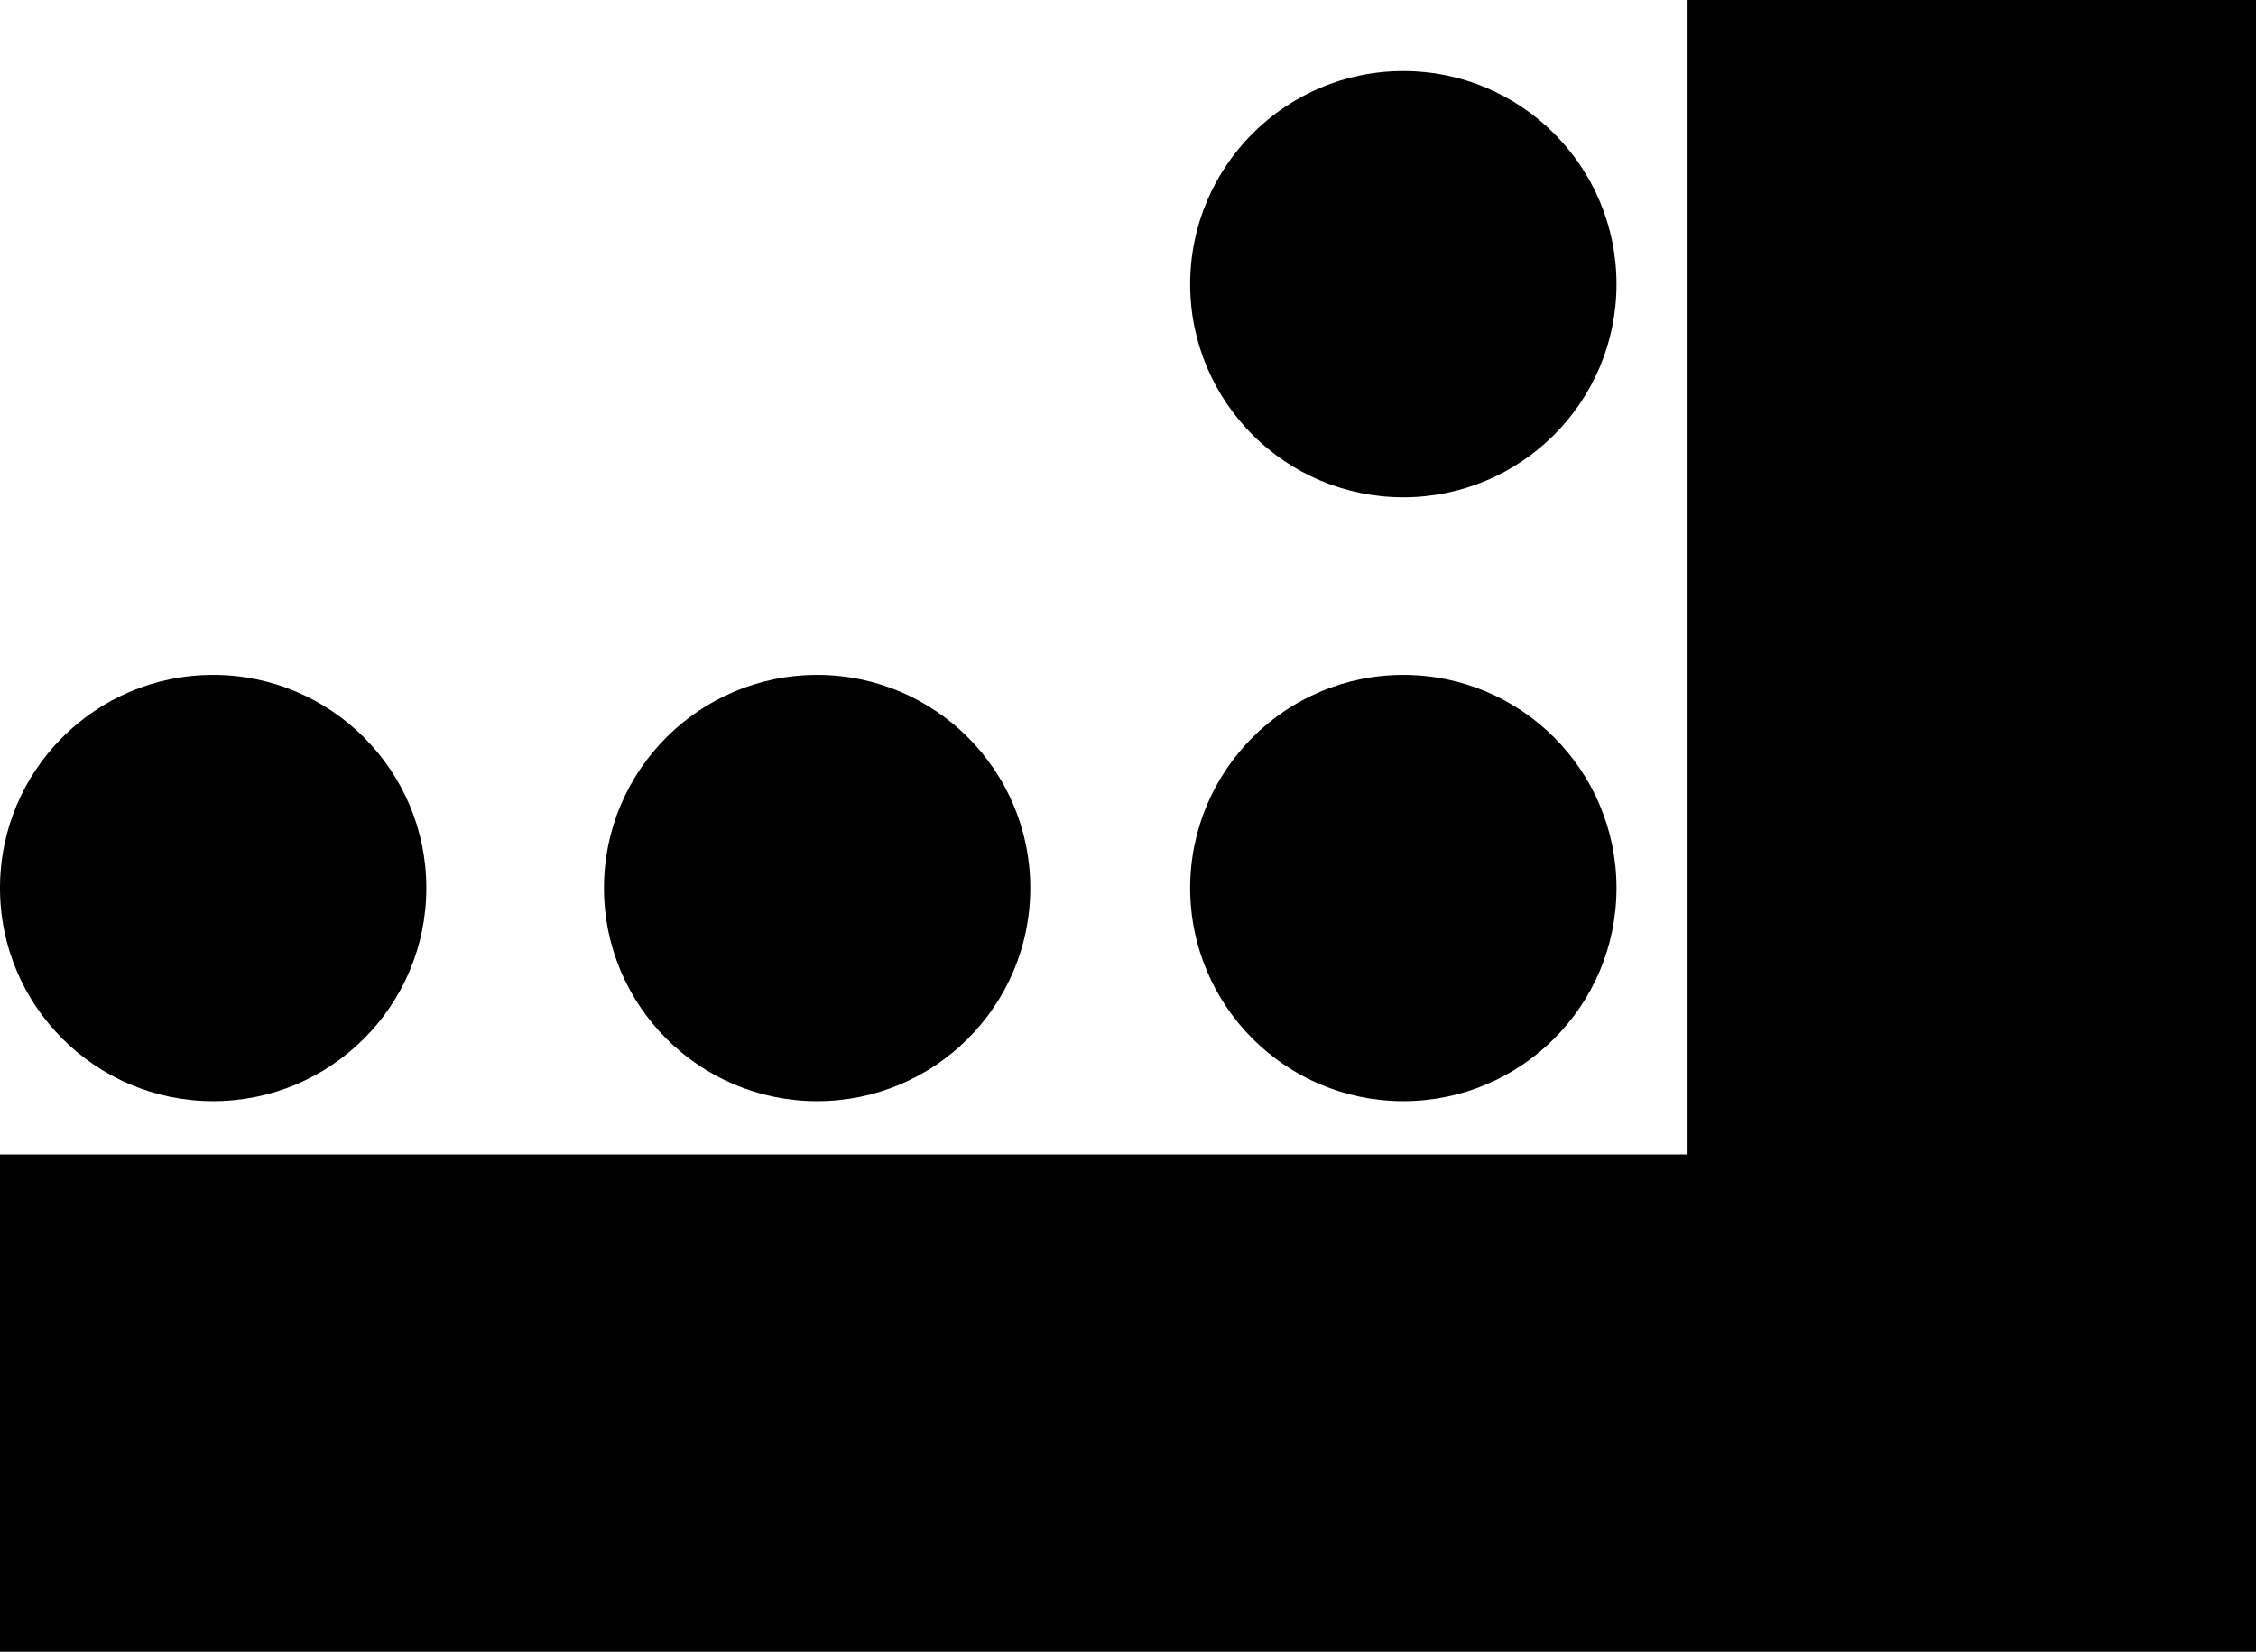 <svg viewBox="0 0 127 93" xmlns="http://www.w3.org/2000/svg">
<path d="M0 65H95V0H127V64.826V93H0V65Z" fill="currentColor"/>
<path d="M106.199 85H102.283V77.441C102.283 76.523 102.303 75.684 102.342 74.922C102.101 75.215 101.801 75.521 101.443 75.84L99.822 77.178L97.82 74.717L102.723 70.723H106.199V85ZM119.734 77.881C119.734 80.407 119.311 82.259 118.465 83.438C117.618 84.609 116.323 85.195 114.578 85.195C112.872 85.195 111.587 84.583 110.721 83.359C109.855 82.129 109.422 80.303 109.422 77.881C109.422 75.342 109.845 73.48 110.691 72.295C111.538 71.11 112.833 70.518 114.578 70.518C116.277 70.518 117.56 71.136 118.426 72.373C119.298 73.603 119.734 75.439 119.734 77.881ZM113.26 77.881C113.26 79.495 113.361 80.606 113.562 81.211C113.764 81.816 114.103 82.119 114.578 82.119C115.06 82.119 115.398 81.807 115.594 81.182C115.796 80.557 115.896 79.456 115.896 77.881C115.896 76.299 115.796 75.192 115.594 74.561C115.392 73.922 115.053 73.603 114.578 73.603C114.103 73.603 113.764 73.909 113.562 74.522C113.361 75.133 113.26 76.253 113.26 77.881Z"/>
<circle cx="12" cy="50" r="12" fill="currentColor"/>
<circle cx="46" cy="50" r="12" fill="currentColor"/>
<circle cx="79" cy="50" r="12" fill="currentColor"/>
<circle cx="79" cy="16" r="12" fill="currentColor"/>
</svg>
